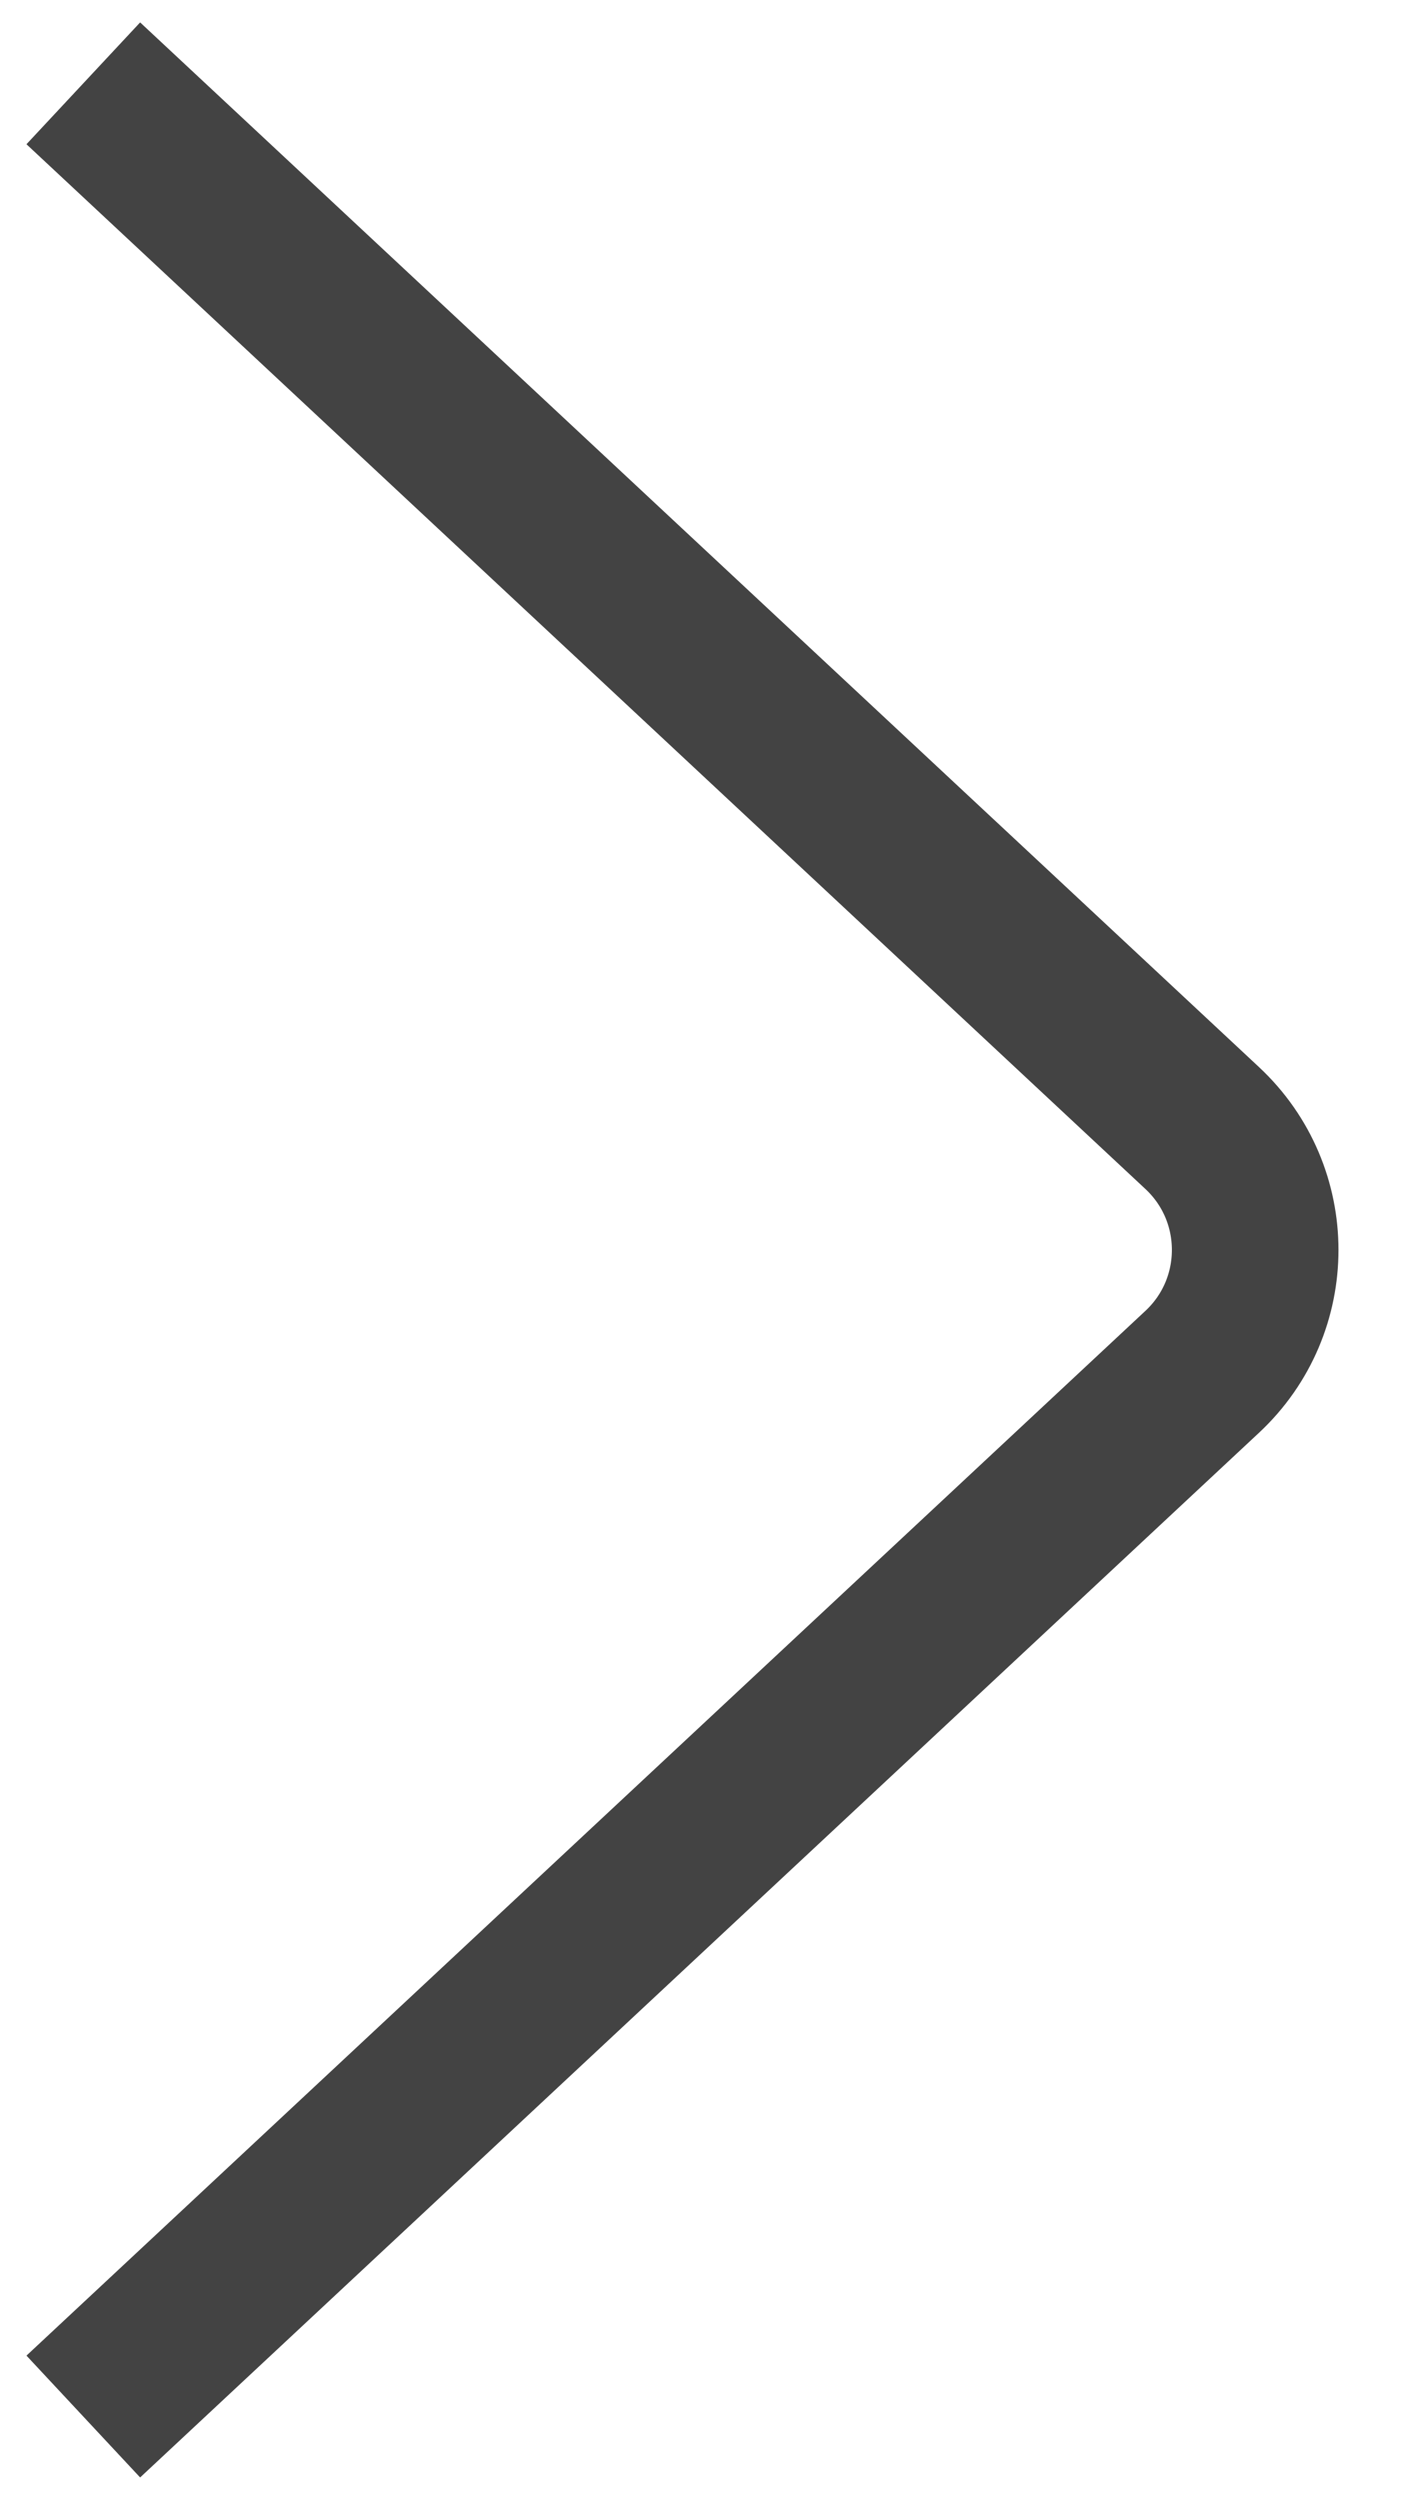 <svg width="17" height="30" viewBox="0 0 17 30" fill="none" xmlns="http://www.w3.org/2000/svg">
<path d="M1 1L14.434 13.538C15.281 14.329 15.281 15.671 14.434 16.462L1 29" stroke="#434343" stroke-width="2"/>
</svg>
